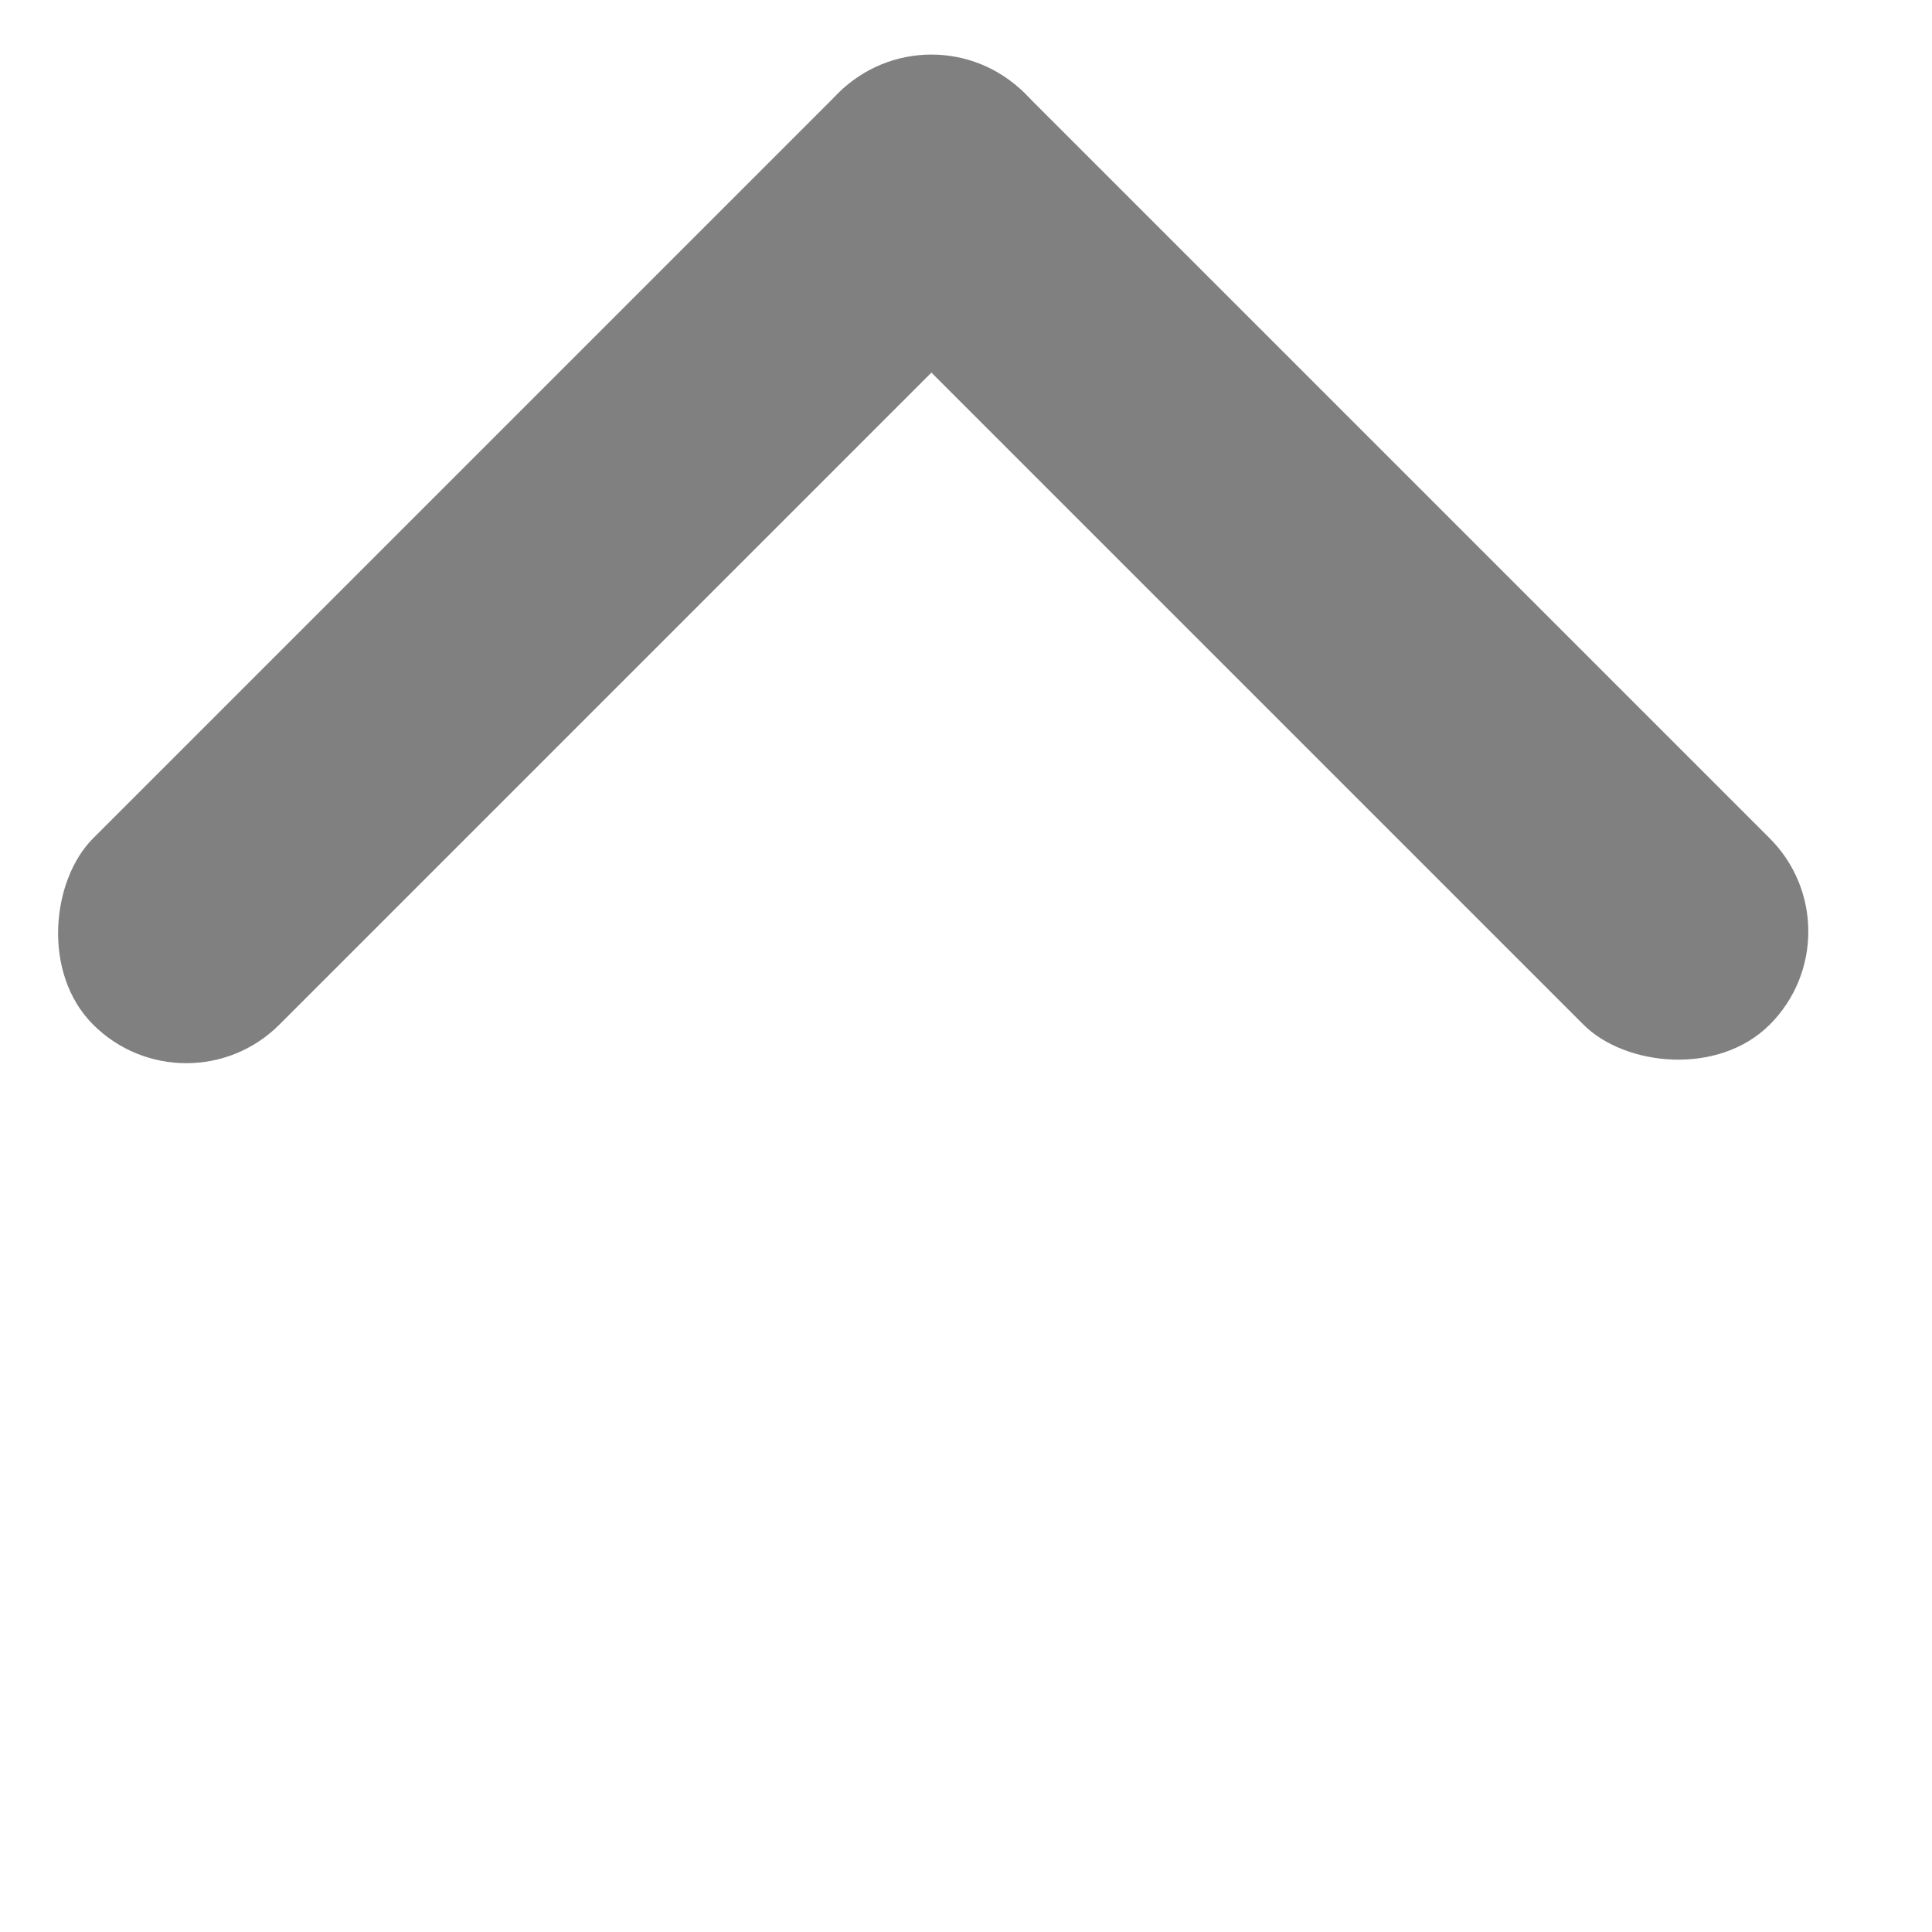 <svg width="22" height="22" viewBox="0 0 22 22" fill="none" xmlns="http://www.w3.org/2000/svg">
<rect x="21.213" y="10.607" width="3" height="15" rx="1.5" transform="rotate(135 21.213 10.607)" fill="#808080"/>
<rect x="2.121" y="12.728" width="3" height="15" rx="1.5" transform="rotate(-135 2.121 12.728)" fill="#808080"/>
</svg>

